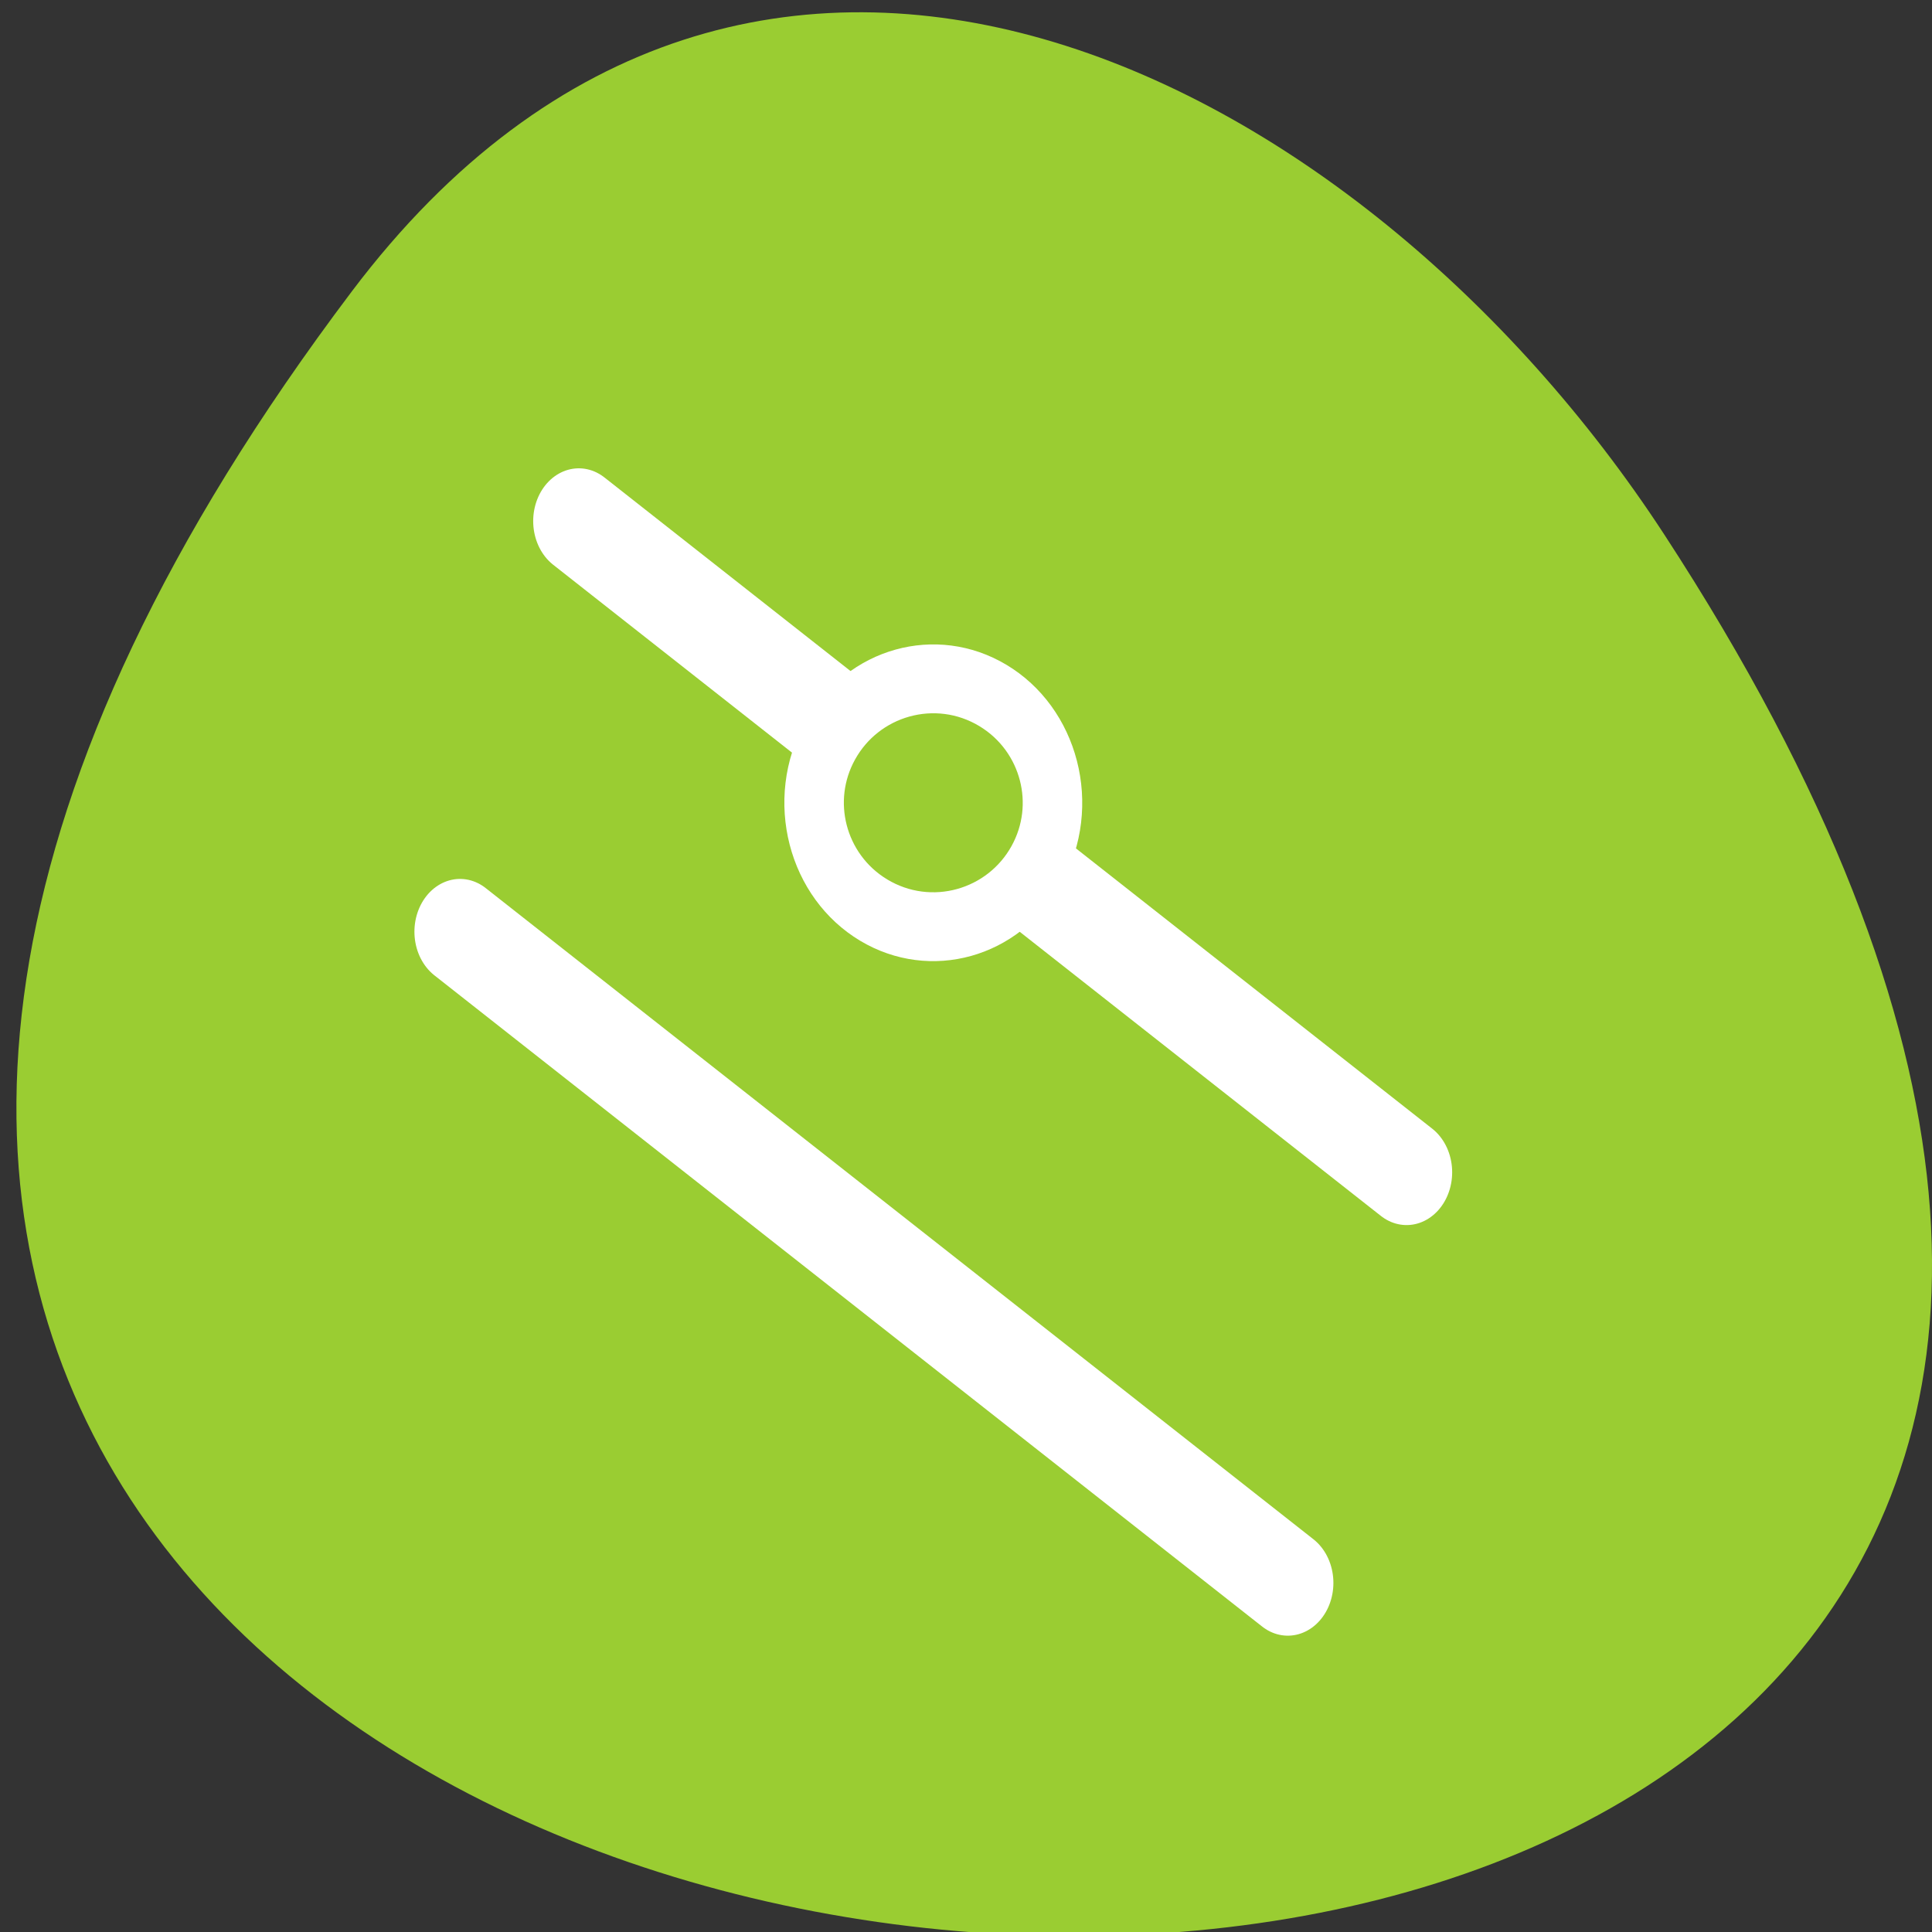 <svg xmlns="http://www.w3.org/2000/svg" viewBox="0 0 256 256"><rect x="0" y="0" width="256" height="256" fill="#333333" stroke="none"/><defs><clipPath><path transform="matrix(15.333 0 0 11.5 415 -125.5)" d="m -24 13 c 0 1.105 -0.672 2 -1.5 2 -0.828 0 -1.5 -0.895 -1.5 -2 0 -1.105 0.672 -2 1.5 -2 0.828 0 1.5 0.895 1.5 2 z"/></clipPath></defs><path d="m 46.627 38.6 c -200.11 265.25 350.59 302.94 173.86 32.17 -40.29 -61.728 -120.86 -102.43 -173.86 -32.17 z" style="fill:#9acd32;color:#000"/><g transform="matrix(2.417 0 0 2.797 58.21 56.57)" style="stroke:#fff;stroke-linecap:round;stroke-linejoin:round"><path d="m 7.647 4.461 l 45.38 30.85" style="fill:none;stroke-width:5"/><path d="m 32.741 20.741 c -1.804 2.807 -5.802 3.769 -8.926 2.149 -3.124 -1.62 -4.195 -5.213 -2.392 -8.02 1.803 -2.807 5.802 -3.769 8.926 -2.149 3.124 1.62 4.195 5.213 2.392 8.02 z" style="fill:#9acd32;display:block;color:#000;stroke-width:3.262"/><path d="m 1.136 23.913 l 45.38 30.85" style="fill:none;stroke-width:5"/></g></svg>